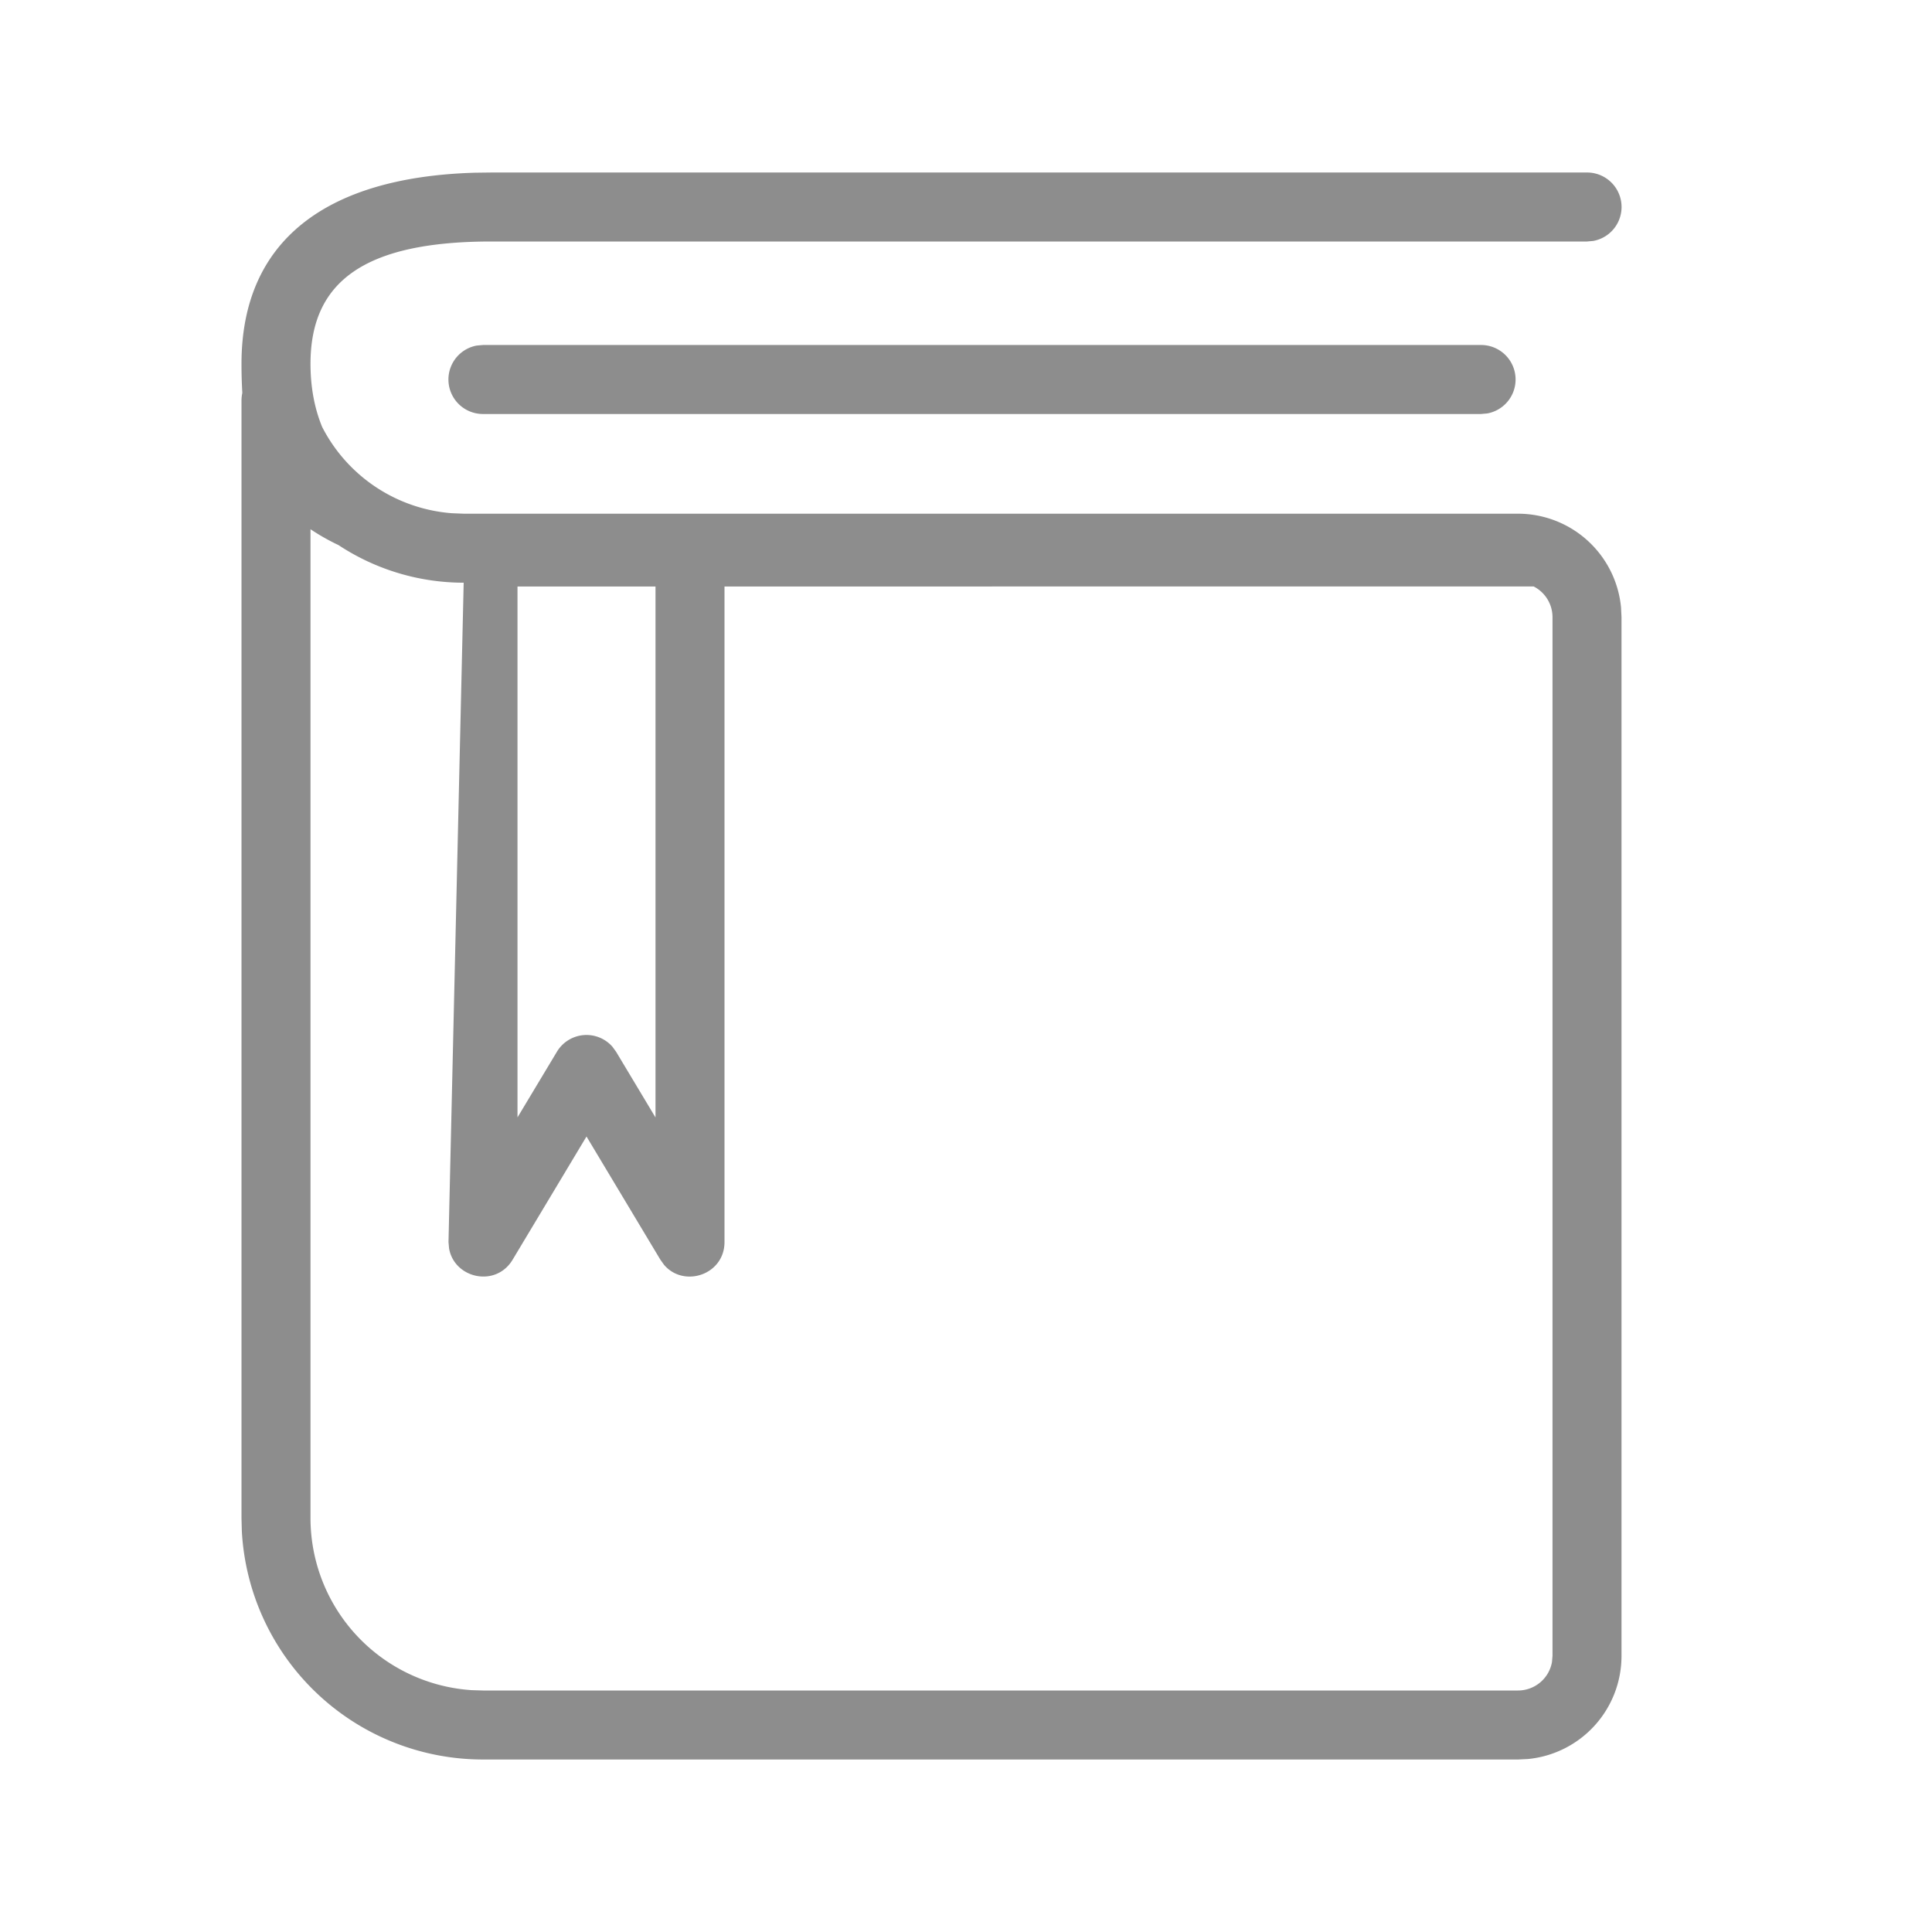 <svg width="28" height="28">
  <g fill="none" fill-rule="evenodd">
    <g stroke="#8D8D8D">
    </g>
    <path fill="#8D8D8D" fill-rule="nonzero" d="M23 2.5a.5.5 0 01.09.992L23 3.5H7.123C5.29 3.5 4.5 4.074 4.5 5.273c0 .344.06.65.169.915a2.31 2.31 0 001.88 1.25l.175.007H22a1.5 1.5 0 011.493 1.356l.007.144V24a1.5 1.5 0 01-1.356 1.493L22 25.5H7a3.5 3.5 0 01-3.495-3.308L3.5 22V5.813a.56.56 0 01.012-.119 6.995 6.995 0 01-.012-.421c0-1.769 1.205-2.707 3.386-2.77l.237-.003H23zM4.5 7.67V22a2.5 2.5 0 002.336 2.495L7 24.5h15a.5.5 0 00.492-.41L22.5 24V8.945a.5.5 0 00-.274-.446L10.5 8.5V18c0 .475-.587.668-.875.332l-.054-.075L8.5 16.471l-1.071 1.786c-.245.408-.847.27-.921-.166L6.5 18l.22-9.555A3.296 3.296 0 014.906 7.9 3.148 3.148 0 014.5 7.67zm5 .83h-2v7.694l.571-.951a.5.5 0 01.804-.074l.054.074.571.952V8.5zM21.464 5a.5.5 0 01.09.992l-.09.008H7a.5.5 0 01-.09-.992L7 5h14.464z"/>
  </g>
</svg>
